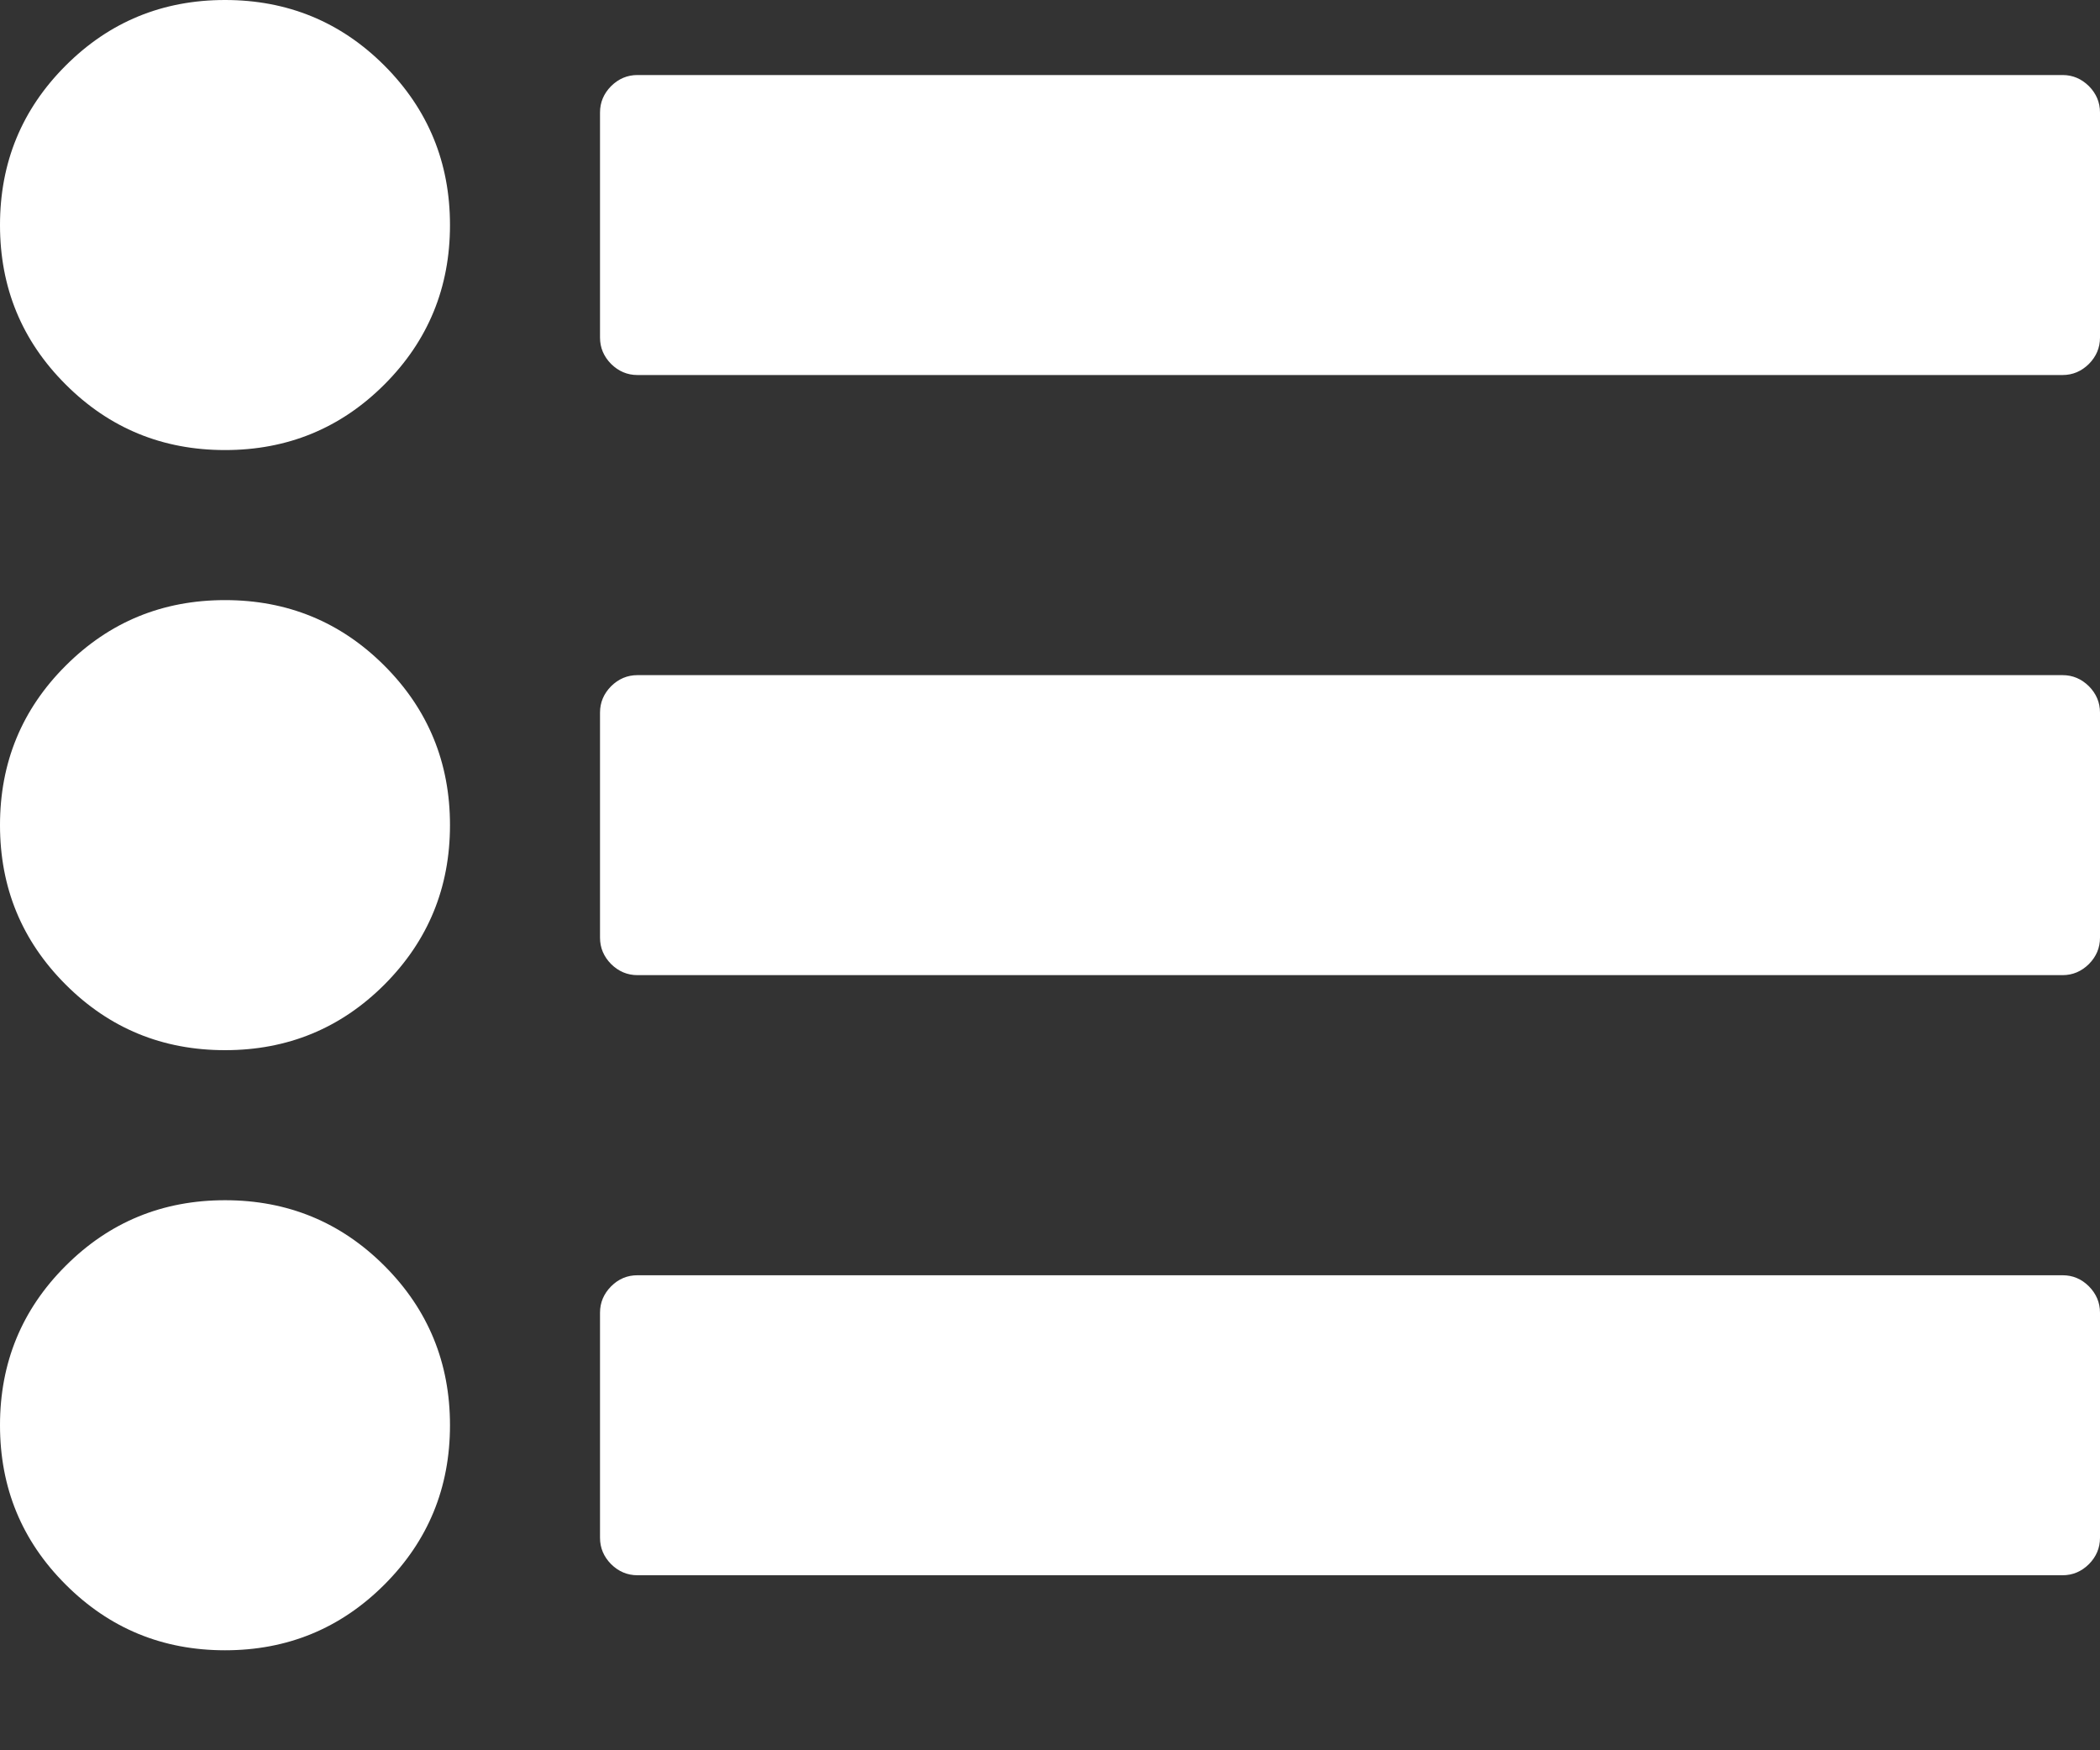 <?xml version="1.0" encoding="UTF-8"?>
<svg width="18px" height="15px" viewBox="0 0 18 15" version="1.1" xmlns="http://www.w3.org/2000/svg" xmlns:xlink="http://www.w3.org/1999/xlink">
    <rect x="0" y="0" width="18" height="15" fill="#333333" stroke="none"/>
    <!-- Generator: Sketch 48.1 (47250) - http://www.bohemiancoding.com/sketch -->
    <title></title>
    <desc>Created with Sketch.</desc>
    <defs></defs>
    <g id="Page-1" stroke="none" stroke-width="1" fill="none" fill-rule="evenodd">
        <path d="M3.857,12.214 C3.857,12.75 3.67,13.205 3.295,13.58 C2.92,13.955 2.464,14.143 1.929,14.143 C1.393,14.143 0.938,13.955 0.563,13.58 C0.187,13.205 2.98000003e-07,12.75 2.98000003e-07,12.214 C2.98000003e-07,11.679 0.187,11.223 0.563,10.848 C0.938,10.473 1.393,10.286 1.929,10.286 C2.464,10.286 2.92,10.473 3.295,10.848 C3.67,11.223 3.857,11.679 3.857,12.214 Z M3.857,7.071 C3.857,7.607 3.67,8.062 3.295,8.438 C2.92,8.813 2.464,9 1.929,9 C1.393,9 0.938,8.813 0.563,8.438 C0.187,8.062 2.98000003e-07,7.607 2.98000003e-07,7.071 C2.98000003e-07,6.536 0.187,6.08 0.563,5.705 C0.938,5.33 1.393,5.143 1.929,5.143 C2.464,5.143 2.92,5.33 3.295,5.705 C3.67,6.08 3.857,6.536 3.857,7.071 Z M18,11.25 L18,13.179 C18,13.266 17.968,13.341 17.905,13.405 C17.841,13.468 17.766,13.5 17.679,13.5 L5.464,13.5 C5.377,13.5 5.302,13.468 5.238,13.405 C5.175,13.341 5.143,13.266 5.143,13.179 L5.143,11.25 C5.143,11.163 5.175,11.088 5.238,11.024 C5.302,10.96 5.377,10.929 5.464,10.929 L17.679,10.929 C17.766,10.929 17.841,10.96 17.905,11.024 C17.968,11.088 18,11.163 18,11.25 Z M3.857,1.929 C3.857,2.464 3.67,2.92 3.295,3.295 C2.92,3.67 2.464,3.857 1.929,3.857 C1.393,3.857 0.938,3.67 0.563,3.295 C0.187,2.92 2.98000003e-07,2.464 2.98000003e-07,1.929 C2.98000003e-07,1.393 0.187,0.938 0.563,0.562 C0.938,0.187 1.393,0 1.929,0 C2.464,0 2.92,0.187 3.295,0.562 C3.67,0.938 3.857,1.393 3.857,1.929 Z M18,6.107 L18,8.036 C18,8.123 17.968,8.198 17.905,8.262 C17.841,8.325 17.766,8.357 17.679,8.357 L5.464,8.357 C5.377,8.357 5.302,8.325 5.238,8.262 C5.175,8.198 5.143,8.123 5.143,8.036 L5.143,6.107 C5.143,6.02 5.175,5.945 5.238,5.881 C5.302,5.818 5.377,5.786 5.464,5.786 L17.679,5.786 C17.766,5.786 17.841,5.818 17.905,5.881 C17.968,5.945 18,6.02 18,6.107 Z M18,0.964 L18,2.893 C18,2.98 17.968,3.055 17.905,3.119 C17.841,3.182 17.766,3.214 17.679,3.214 L5.464,3.214 C5.377,3.214 5.302,3.182 5.238,3.119 C5.175,3.055 5.143,2.98 5.143,2.893 L5.143,0.964 C5.143,0.877 5.175,0.802 5.238,0.738 C5.302,0.675 5.377,0.643 5.464,0.643 L17.679,0.643 C17.766,0.643 17.841,0.675 17.905,0.738 C17.968,0.802 18,0.877 18,0.964 Z" id="" fill="#FFFFFF"></path>
    </g>
</svg>
